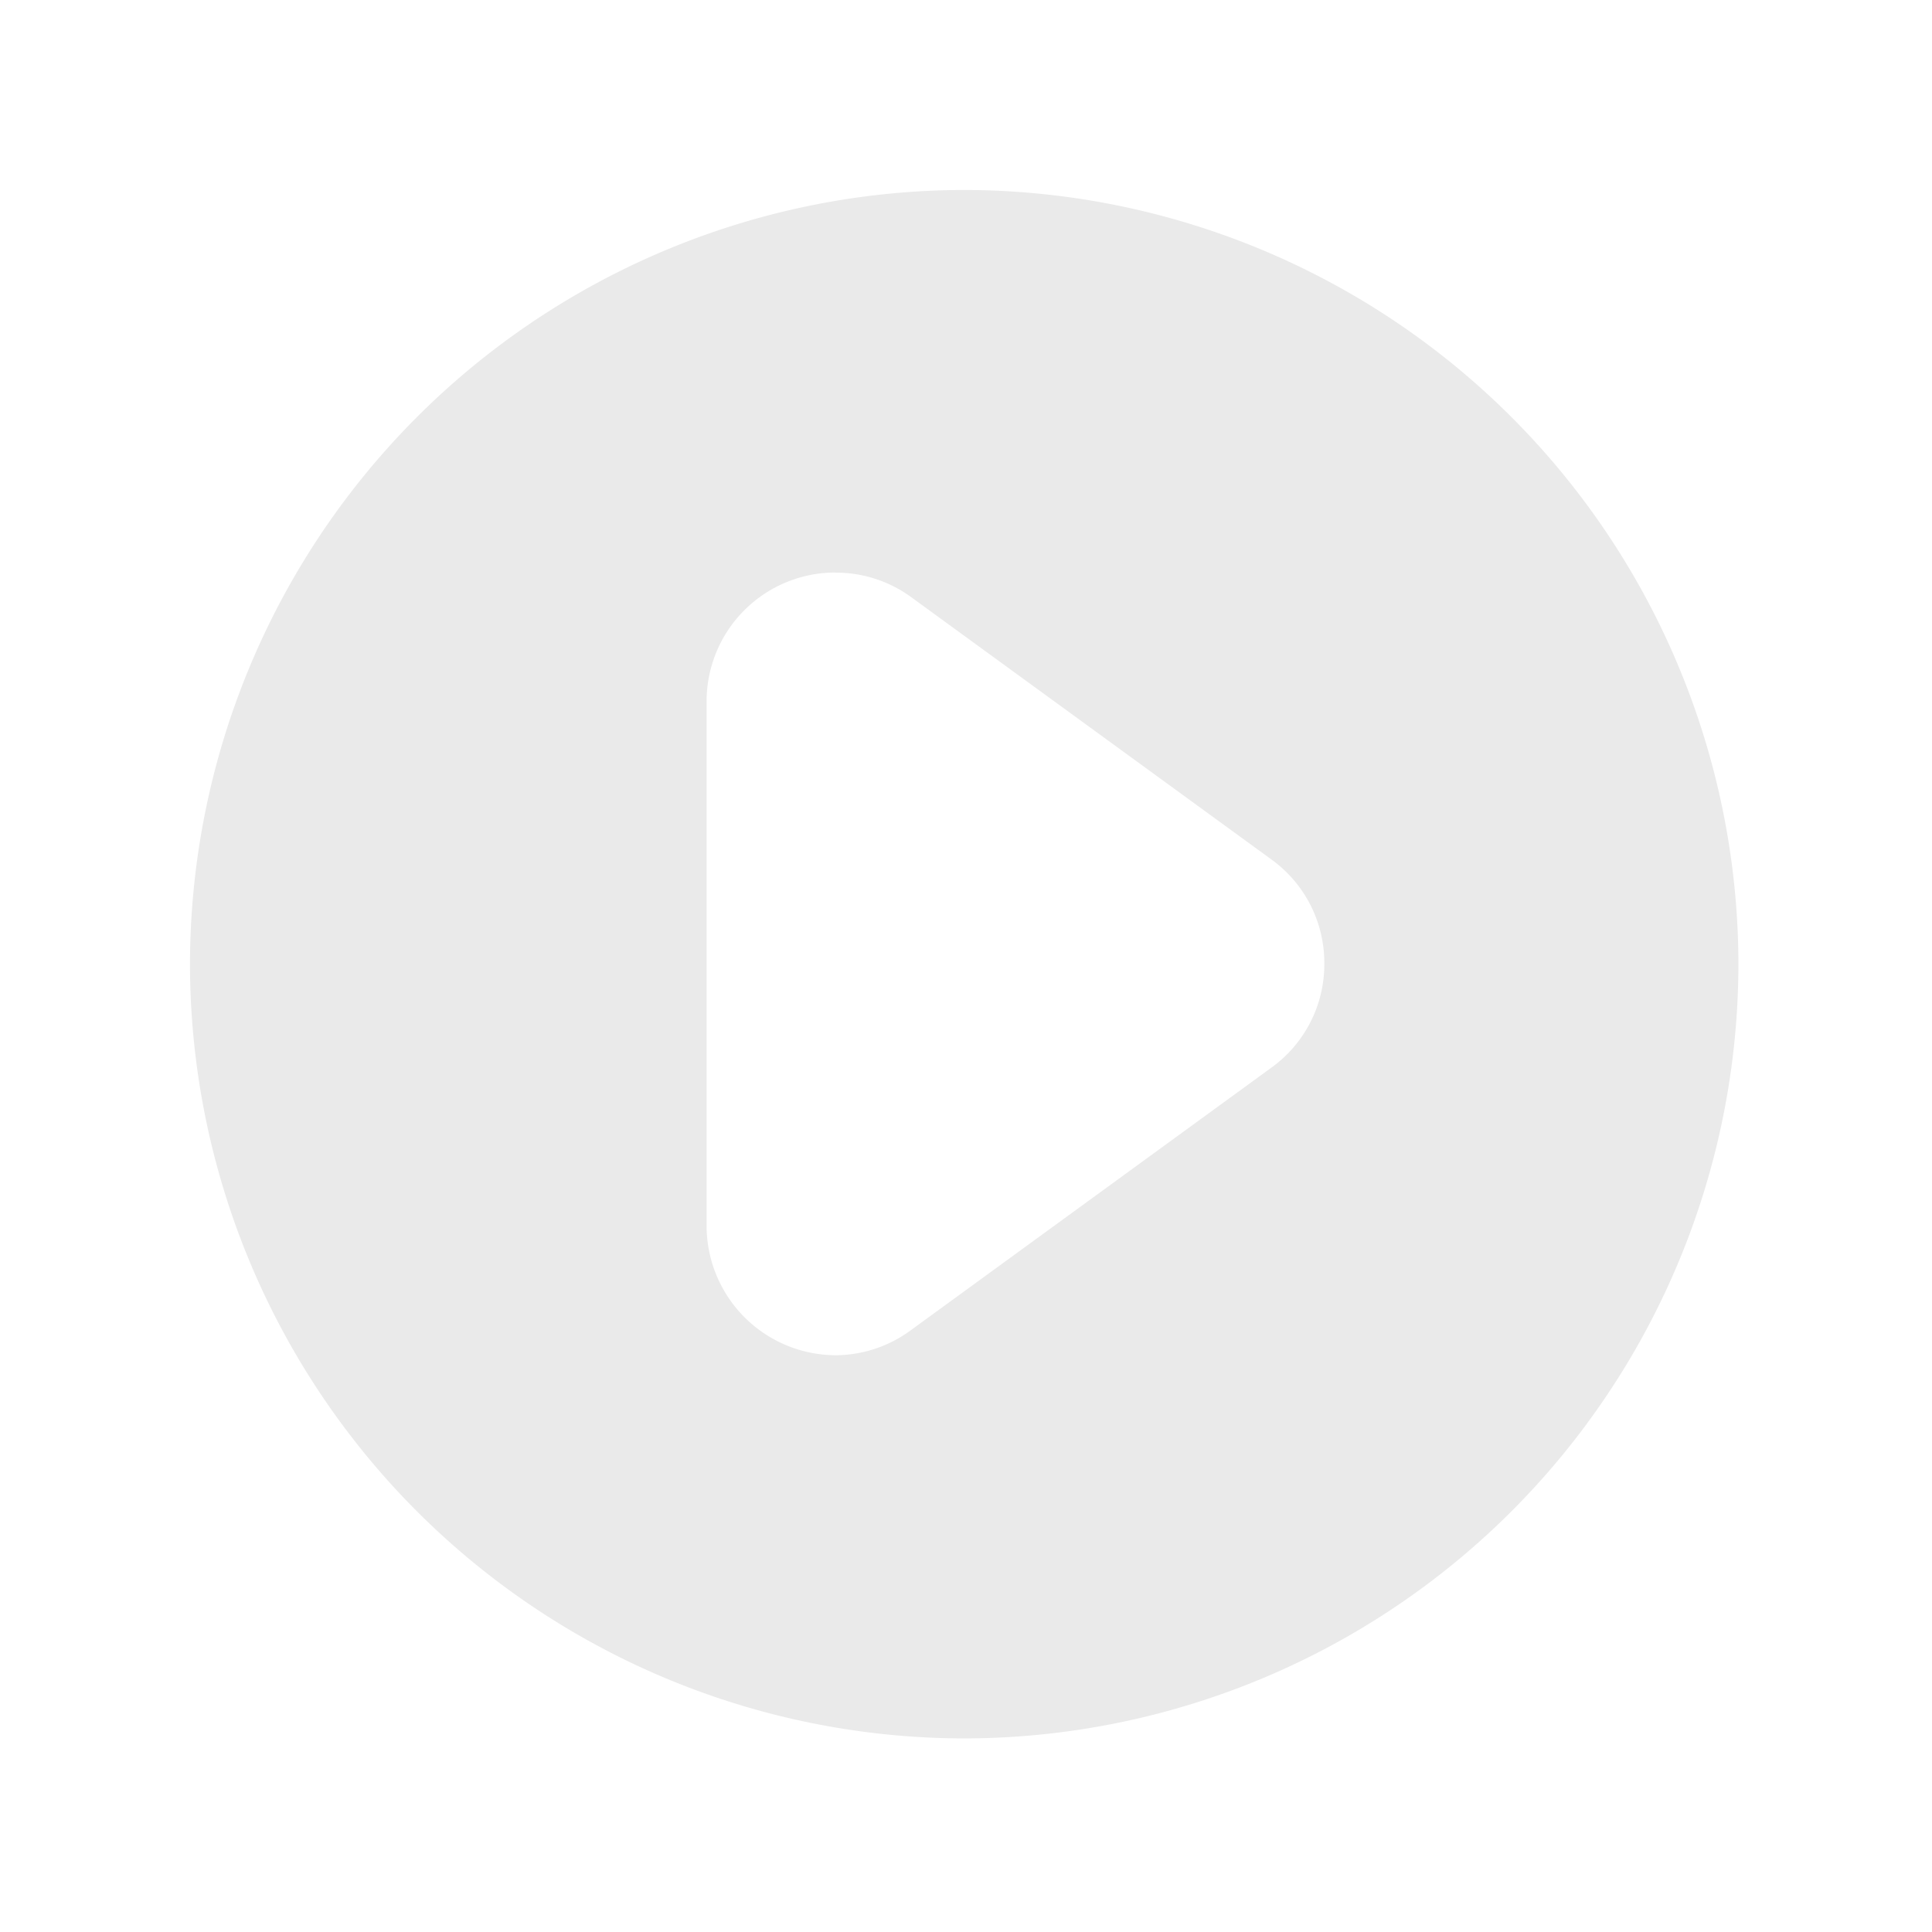 <svg xmlns="http://www.w3.org/2000/svg" xmlns:xlink="http://www.w3.org/1999/xlink" width="15" height="15" viewBox="0 0 15 15">
  <defs>
    <clipPath id="clip-exe">
      <rect width="15" height="15"/>
    </clipPath>
  </defs>
  <g id="exe" clip-path="url(#clip-exe)">
    <path id="中マド_1" data-name="中マド 1" d="M-63.989-60.978A6.018,6.018,0,0,1-70-66.989,6.018,6.018,0,0,1-63.989-73a6.018,6.018,0,0,1,6.011,6.011A6.018,6.018,0,0,1-63.989-60.978Zm-1-9.052a1,1,0,0,0-1,1v4.077a1.006,1.006,0,0,0,1,1,.988.988,0,0,0,.584-.193l2.8-2.039a.989.989,0,0,0,.412-.808.99.99,0,0,0-.412-.81l-2.8-2.039A.989.989,0,0,0-64.987-70.029Z" transform="translate(71.475 74.475)" fill="#eaeaea"/>
  </g>
</svg>
